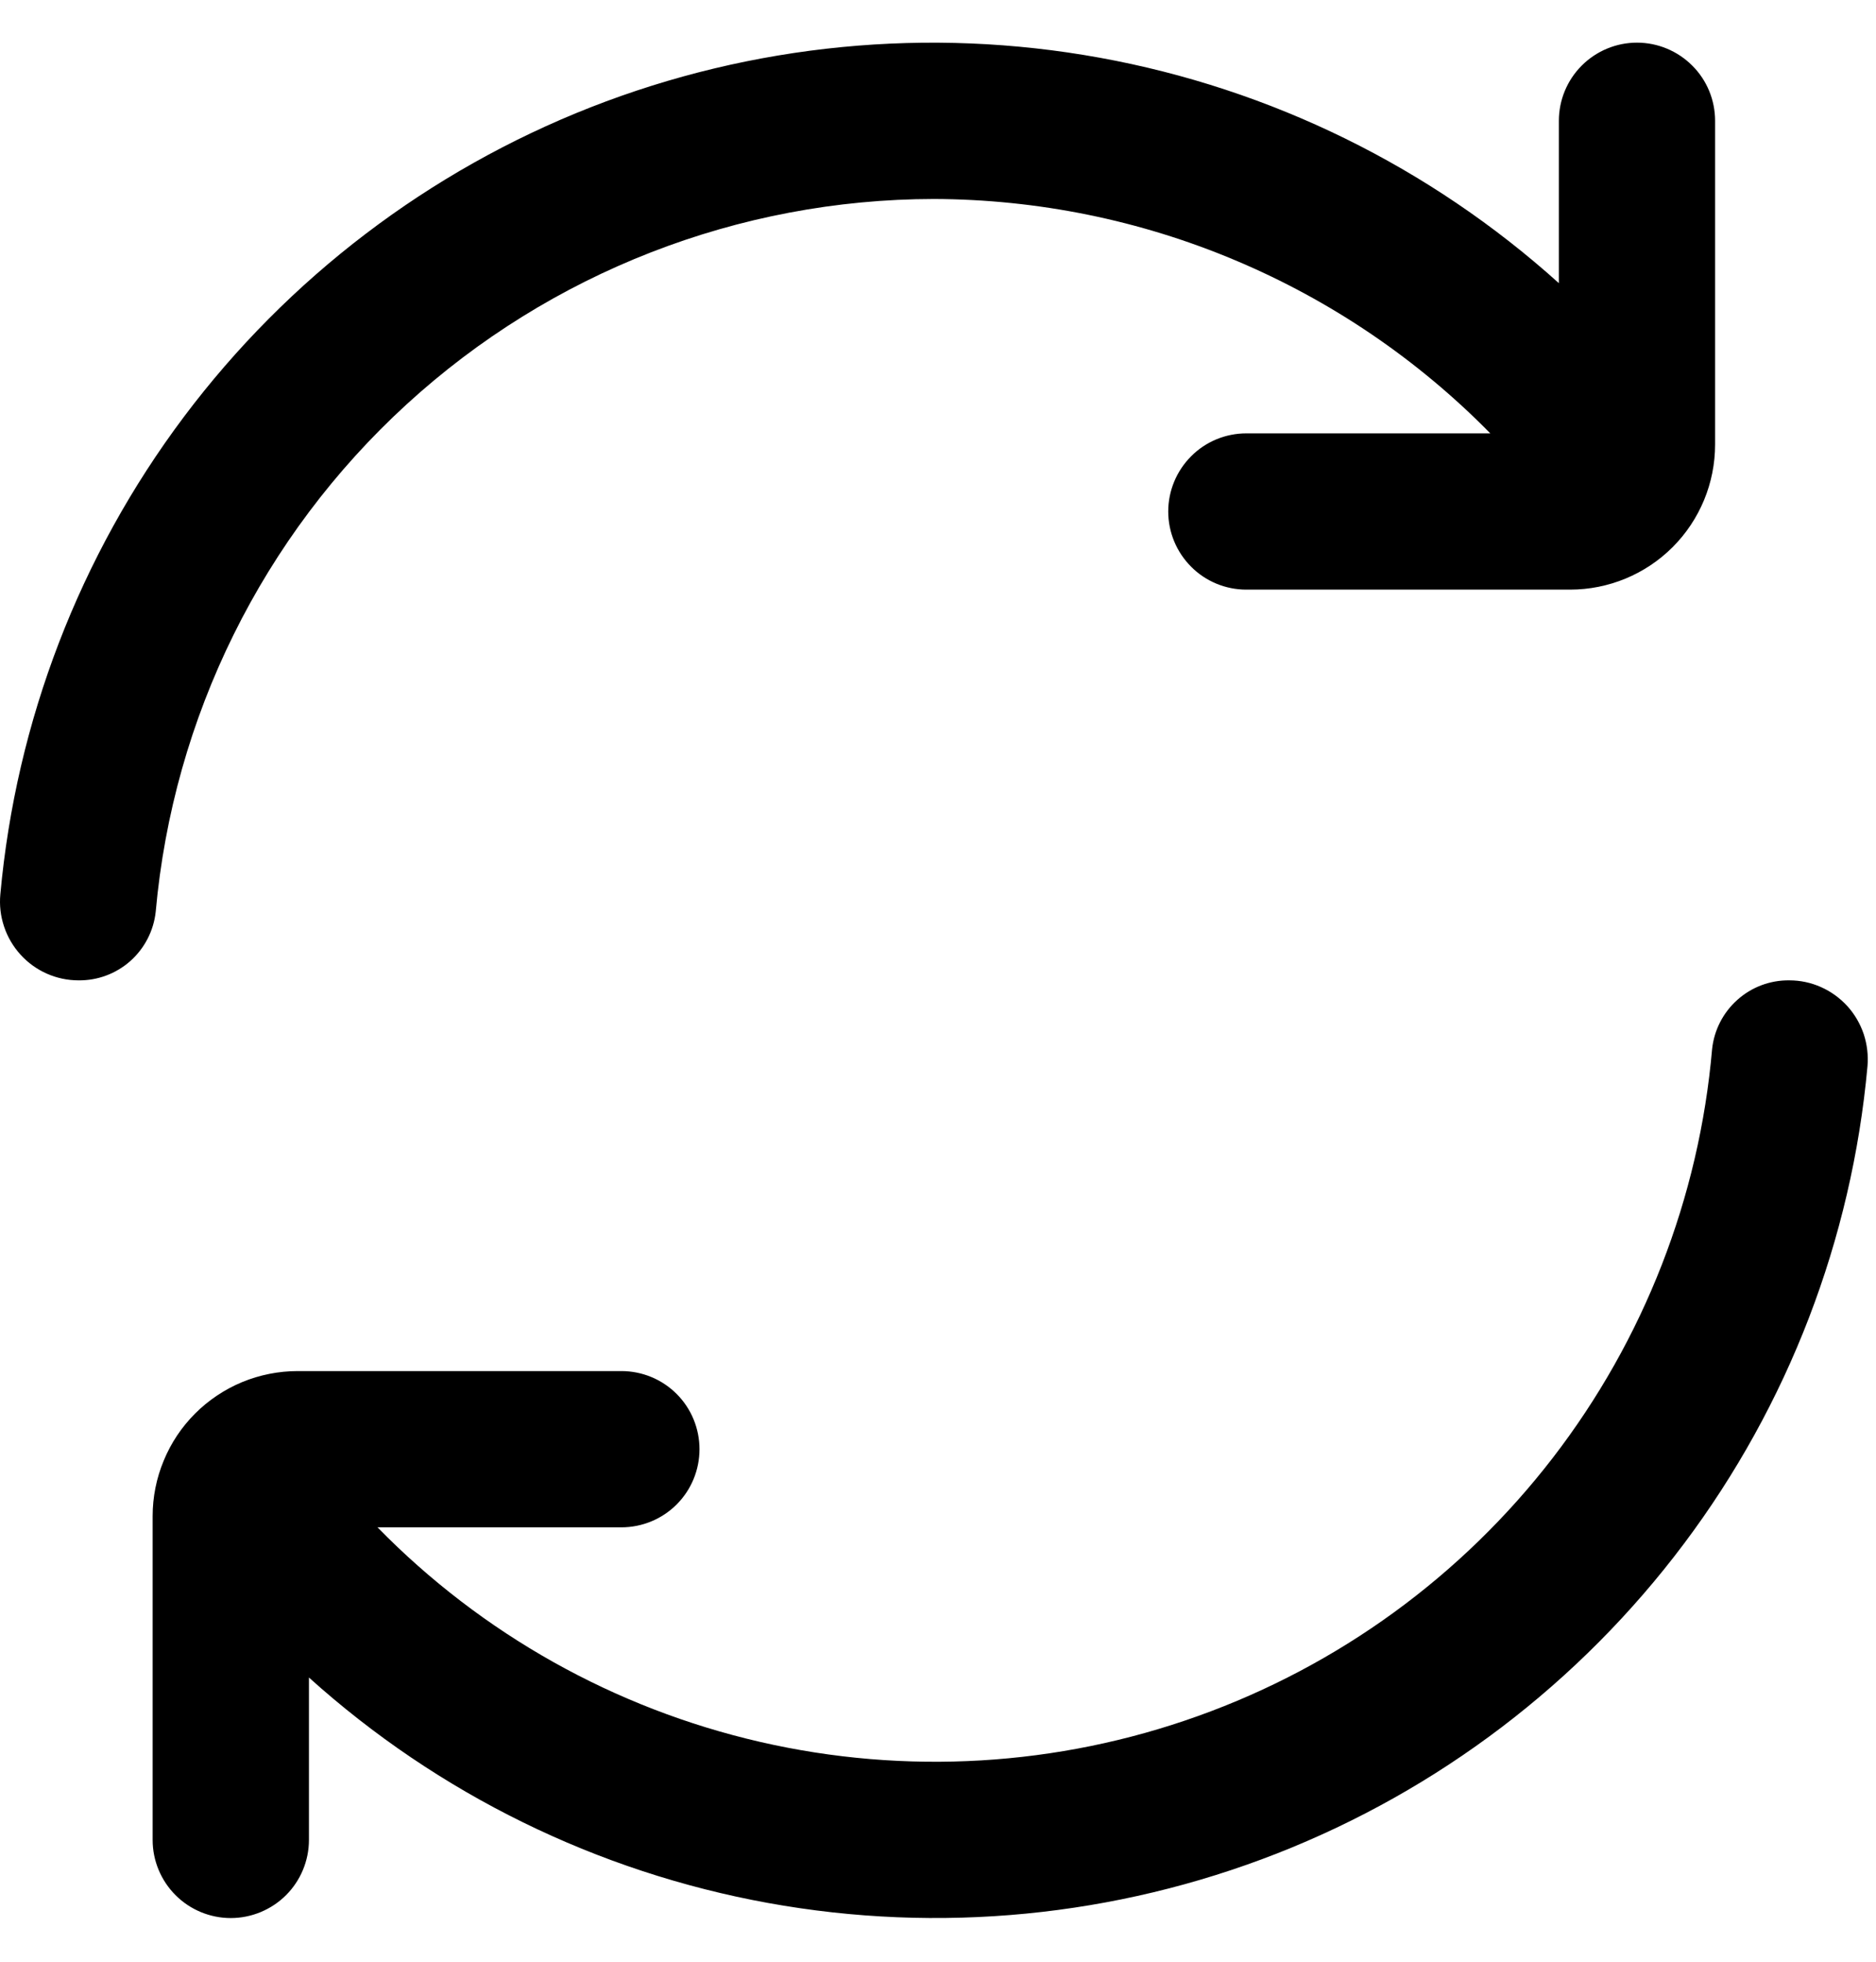 <svg width="22" height="23" viewBox="0 0 22 23" fill="none" xmlns="http://www.w3.org/2000/svg">
<path d="M10.952 2.333C12.167 2.337 13.37 2.581 14.489 3.053C15.61 3.525 16.625 4.214 17.477 5.081H14.616C14.373 5.081 14.14 5.177 13.969 5.349C13.797 5.521 13.7 5.754 13.7 5.997C13.7 6.24 13.797 6.473 13.969 6.645C14.14 6.817 14.373 6.913 14.616 6.913H18.412C18.863 6.913 19.296 6.734 19.615 6.415C19.934 6.096 20.113 5.663 20.113 5.212V1.416C20.113 1.173 20.017 0.94 19.845 0.769C19.673 0.597 19.44 0.5 19.197 0.5C18.954 0.5 18.721 0.597 18.549 0.769C18.378 0.94 18.281 1.173 18.281 1.416V3.32C16.767 1.956 14.903 1.041 12.898 0.677C10.893 0.313 8.826 0.514 6.929 1.257C5.032 2.001 3.379 3.259 2.156 4.888C0.933 6.518 0.188 8.457 0.004 10.486C-0.008 10.614 0.007 10.742 0.048 10.864C0.088 10.985 0.154 11.097 0.24 11.192C0.326 11.287 0.431 11.363 0.548 11.415C0.665 11.467 0.792 11.494 0.92 11.494C1.144 11.497 1.361 11.416 1.529 11.267C1.696 11.118 1.802 10.912 1.826 10.69C2.03 8.409 3.079 6.287 4.768 4.741C6.457 3.195 8.662 2.336 10.952 2.333Z" fill="#000"/>
<path d="M20.984 11.494C20.76 11.491 20.543 11.572 20.376 11.721C20.208 11.87 20.102 12.076 20.078 12.299C19.927 14.042 19.278 15.706 18.21 17.092C17.142 18.478 15.698 19.529 14.05 20.119C12.403 20.71 10.62 20.815 8.915 20.423C7.209 20.031 5.651 19.158 4.427 17.907H7.287C7.53 17.907 7.763 17.811 7.935 17.639C8.107 17.467 8.203 17.234 8.203 16.991C8.203 16.748 8.107 16.515 7.935 16.343C7.763 16.171 7.53 16.075 7.287 16.075H3.492C3.268 16.075 3.047 16.119 2.84 16.204C2.634 16.29 2.446 16.415 2.288 16.573C2.13 16.731 2.005 16.918 1.92 17.125C1.834 17.331 1.79 17.553 1.79 17.776V21.572C1.79 21.815 1.887 22.048 2.059 22.22C2.23 22.391 2.463 22.488 2.706 22.488C2.949 22.488 3.182 22.391 3.354 22.22C3.526 22.048 3.623 21.815 3.623 21.572V19.668C5.137 21.032 7.001 21.947 9.006 22.311C11.011 22.675 13.078 22.474 14.975 21.731C16.872 20.987 18.524 19.73 19.748 18.099C20.971 16.47 21.716 14.531 21.9 12.502C21.911 12.374 21.896 12.246 21.856 12.124C21.815 12.003 21.75 11.891 21.664 11.796C21.577 11.701 21.472 11.625 21.355 11.573C21.238 11.521 21.113 11.494 20.984 11.494Z" fill="#000"/>
</svg>